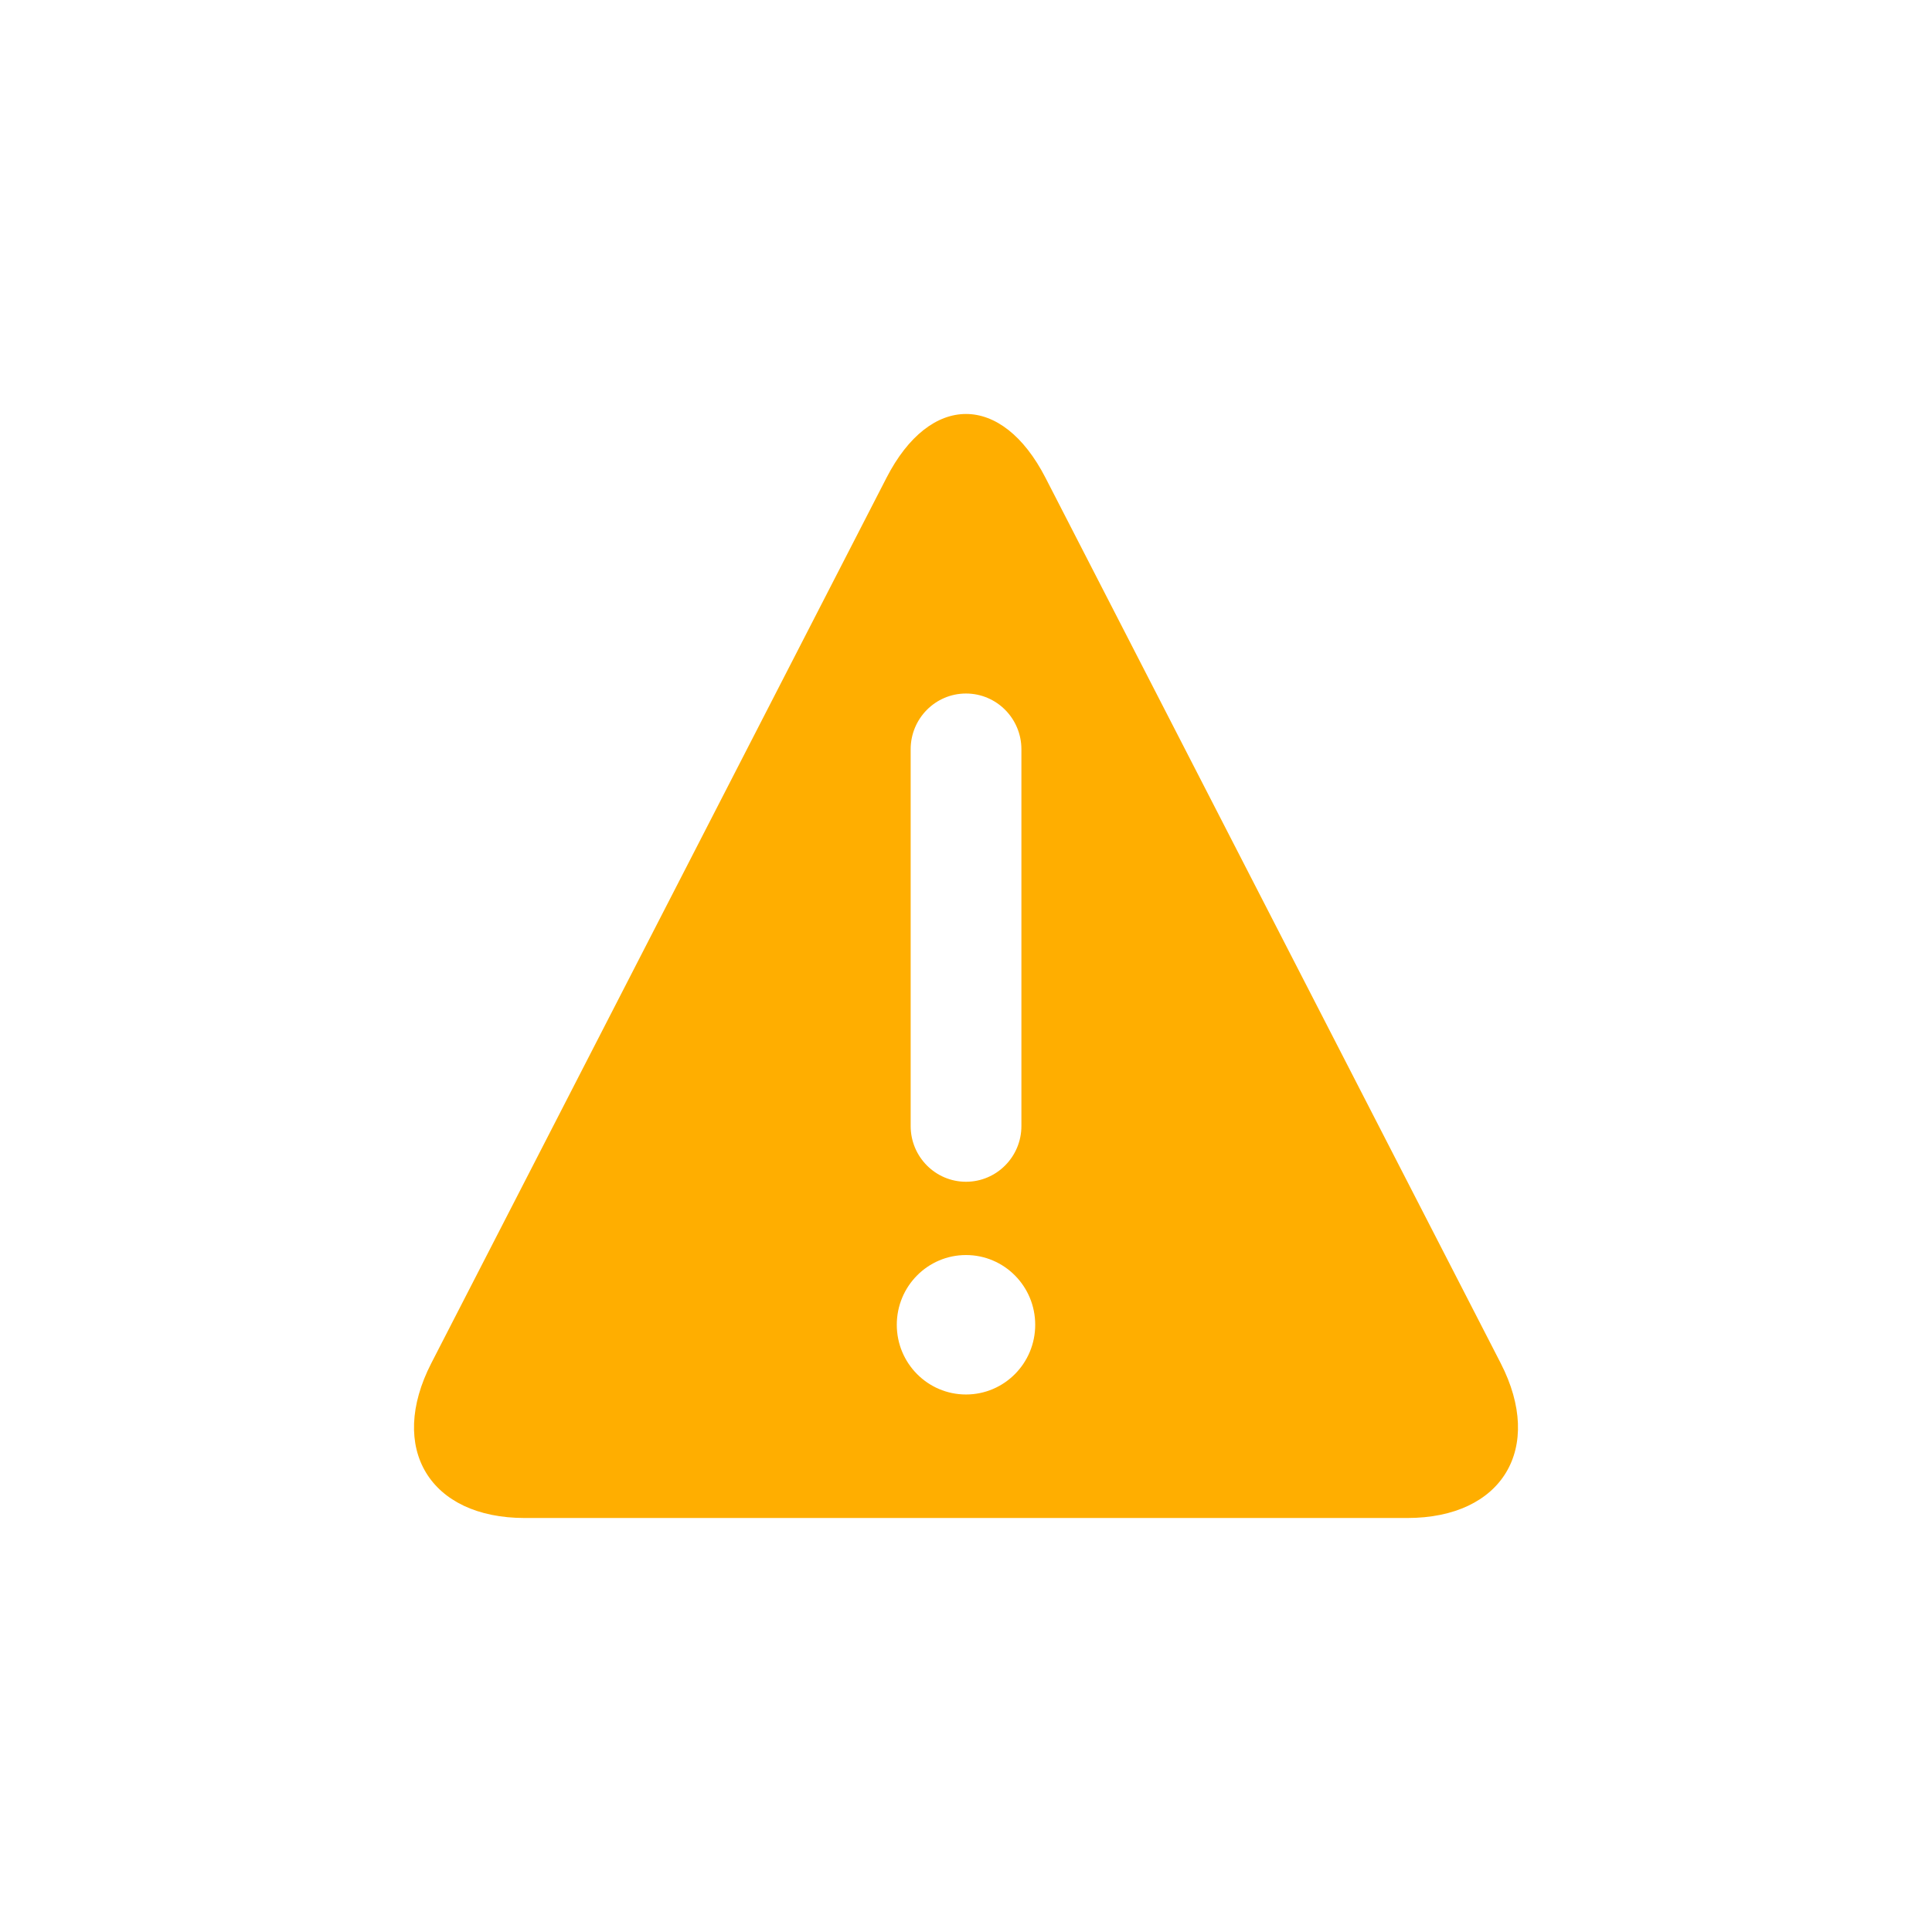 <svg width="28" height="28" viewBox="0 0 28 28" fill="none" xmlns="http://www.w3.org/2000/svg">
<path d="M21.749 19.756L15.153 6.926C14.519 5.691 13.481 5.691 12.847 6.926L6.251 19.756C5.617 20.99 6.226 22 7.605 22H20.395C21.774 22 22.383 20.99 21.749 19.756ZM13.198 10.859C13.198 10.413 13.557 10.051 14 10.051C14.443 10.051 14.803 10.413 14.803 10.859V16.319C14.803 16.765 14.443 17.127 14 17.127C13.557 17.127 13.198 16.765 13.198 16.319V10.859ZM14 20.21C13.446 20.21 12.997 19.758 12.997 19.2C12.997 18.641 13.446 18.189 14 18.189C14.554 18.189 15.003 18.641 15.003 19.2C15.003 19.758 14.554 20.21 14 20.21Z" fill="#FFAE00"/>
</svg>
